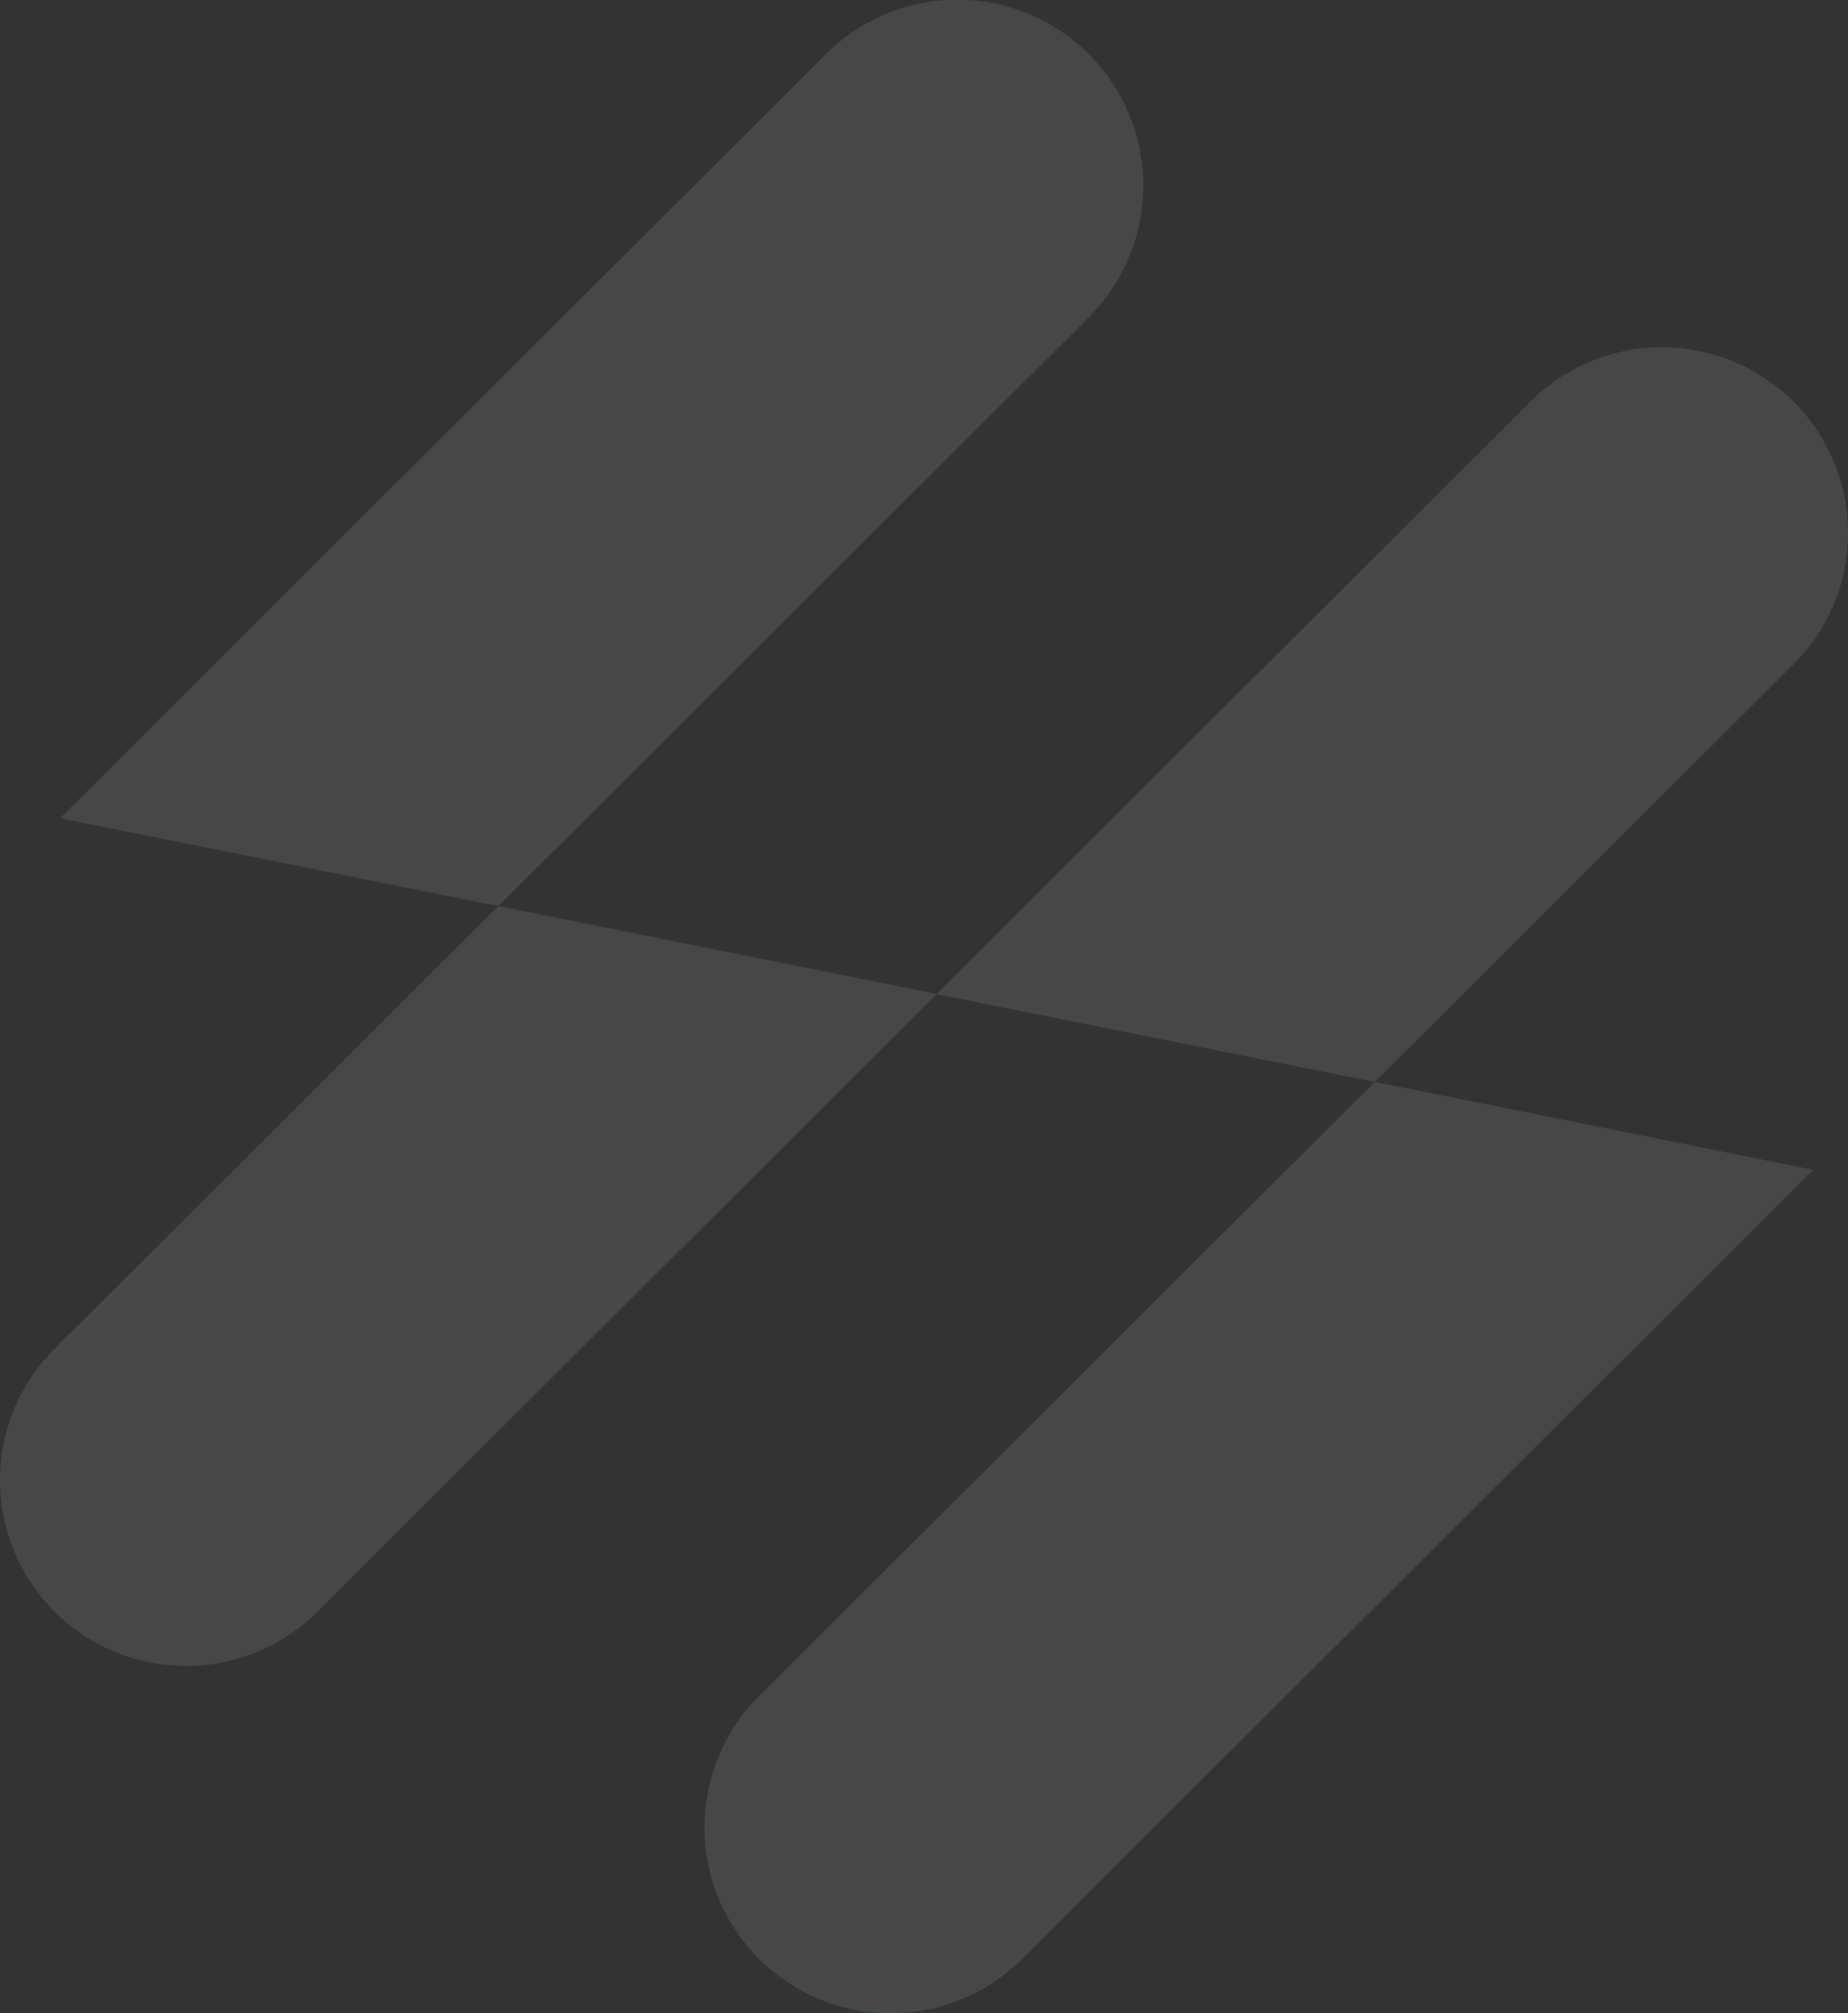 <svg xmlns="http://www.w3.org/2000/svg" xmlns:xlink="http://www.w3.org/1999/xlink" width="354.969" height="386.663" viewBox="0 0 354.969 386.663">
  <rect x="0" y="0" width="354.969" height="386.663" fill="#333333" stroke="none"/>
  <defs>
    <clipPath id="clip-path">
      <rect id="Rectangle_6" data-name="Rectangle 6" width="354.969" height="386.663" fill="none"/>
    </clipPath>
  </defs>
  <g id="Vector_Smart_Object" data-name="Vector Smart Object" transform="translate(-226.515 -1135.668)" opacity="0.102">
    <g id="Vector_Smart_Object-2" data-name="Vector Smart Object" transform="translate(226.515 1135.668)">
      <g id="Group_2" data-name="Group 2">
        <g id="Group_1" data-name="Group 1" clip-path="url(#clip-path)">
          <path id="Path_167" data-name="Path 167" d="M348.247,224.7l-151.9,151.52A35.7,35.7,0,0,1,145.8,325.791L344.5,127.584a35.6,35.6,0,0,0,0-50.425l0,0a35.81,35.81,0,0,0-50.552,0L61.021,309.506A35.7,35.7,0,1,1,10.469,259.08L209.17,60.87a35.7,35.7,0,0,0-50.552-50.425L11.556,157.143" fill="#15b7ee"/>
        </g>
      </g>
    </g>
    <path id="Color_Overlay" data-name="Color Overlay" d="M372.315,1511.888a35.6,35.6,0,0,1,0-50.429l118.274-117.981-84.173-16.889,114.047-113.765a35.809,35.809,0,0,1,50.551,0l0,0a35.6,35.6,0,0,1,0,50.425l-80.427,80.227,84.173,16.889-151.9,151.52a35.811,35.811,0,0,1-50.552,0Zm-135.33-66.713a35.6,35.6,0,0,1,0-50.427l85.259-85.048-84.172-16.889,147.062-146.7a35.7,35.7,0,0,1,50.552,50.425L322.243,1309.7l84.173,16.889L287.536,1445.175a35.807,35.807,0,0,1-50.552,0Z" fill="#f7faff"/>
  </g>
</svg>
